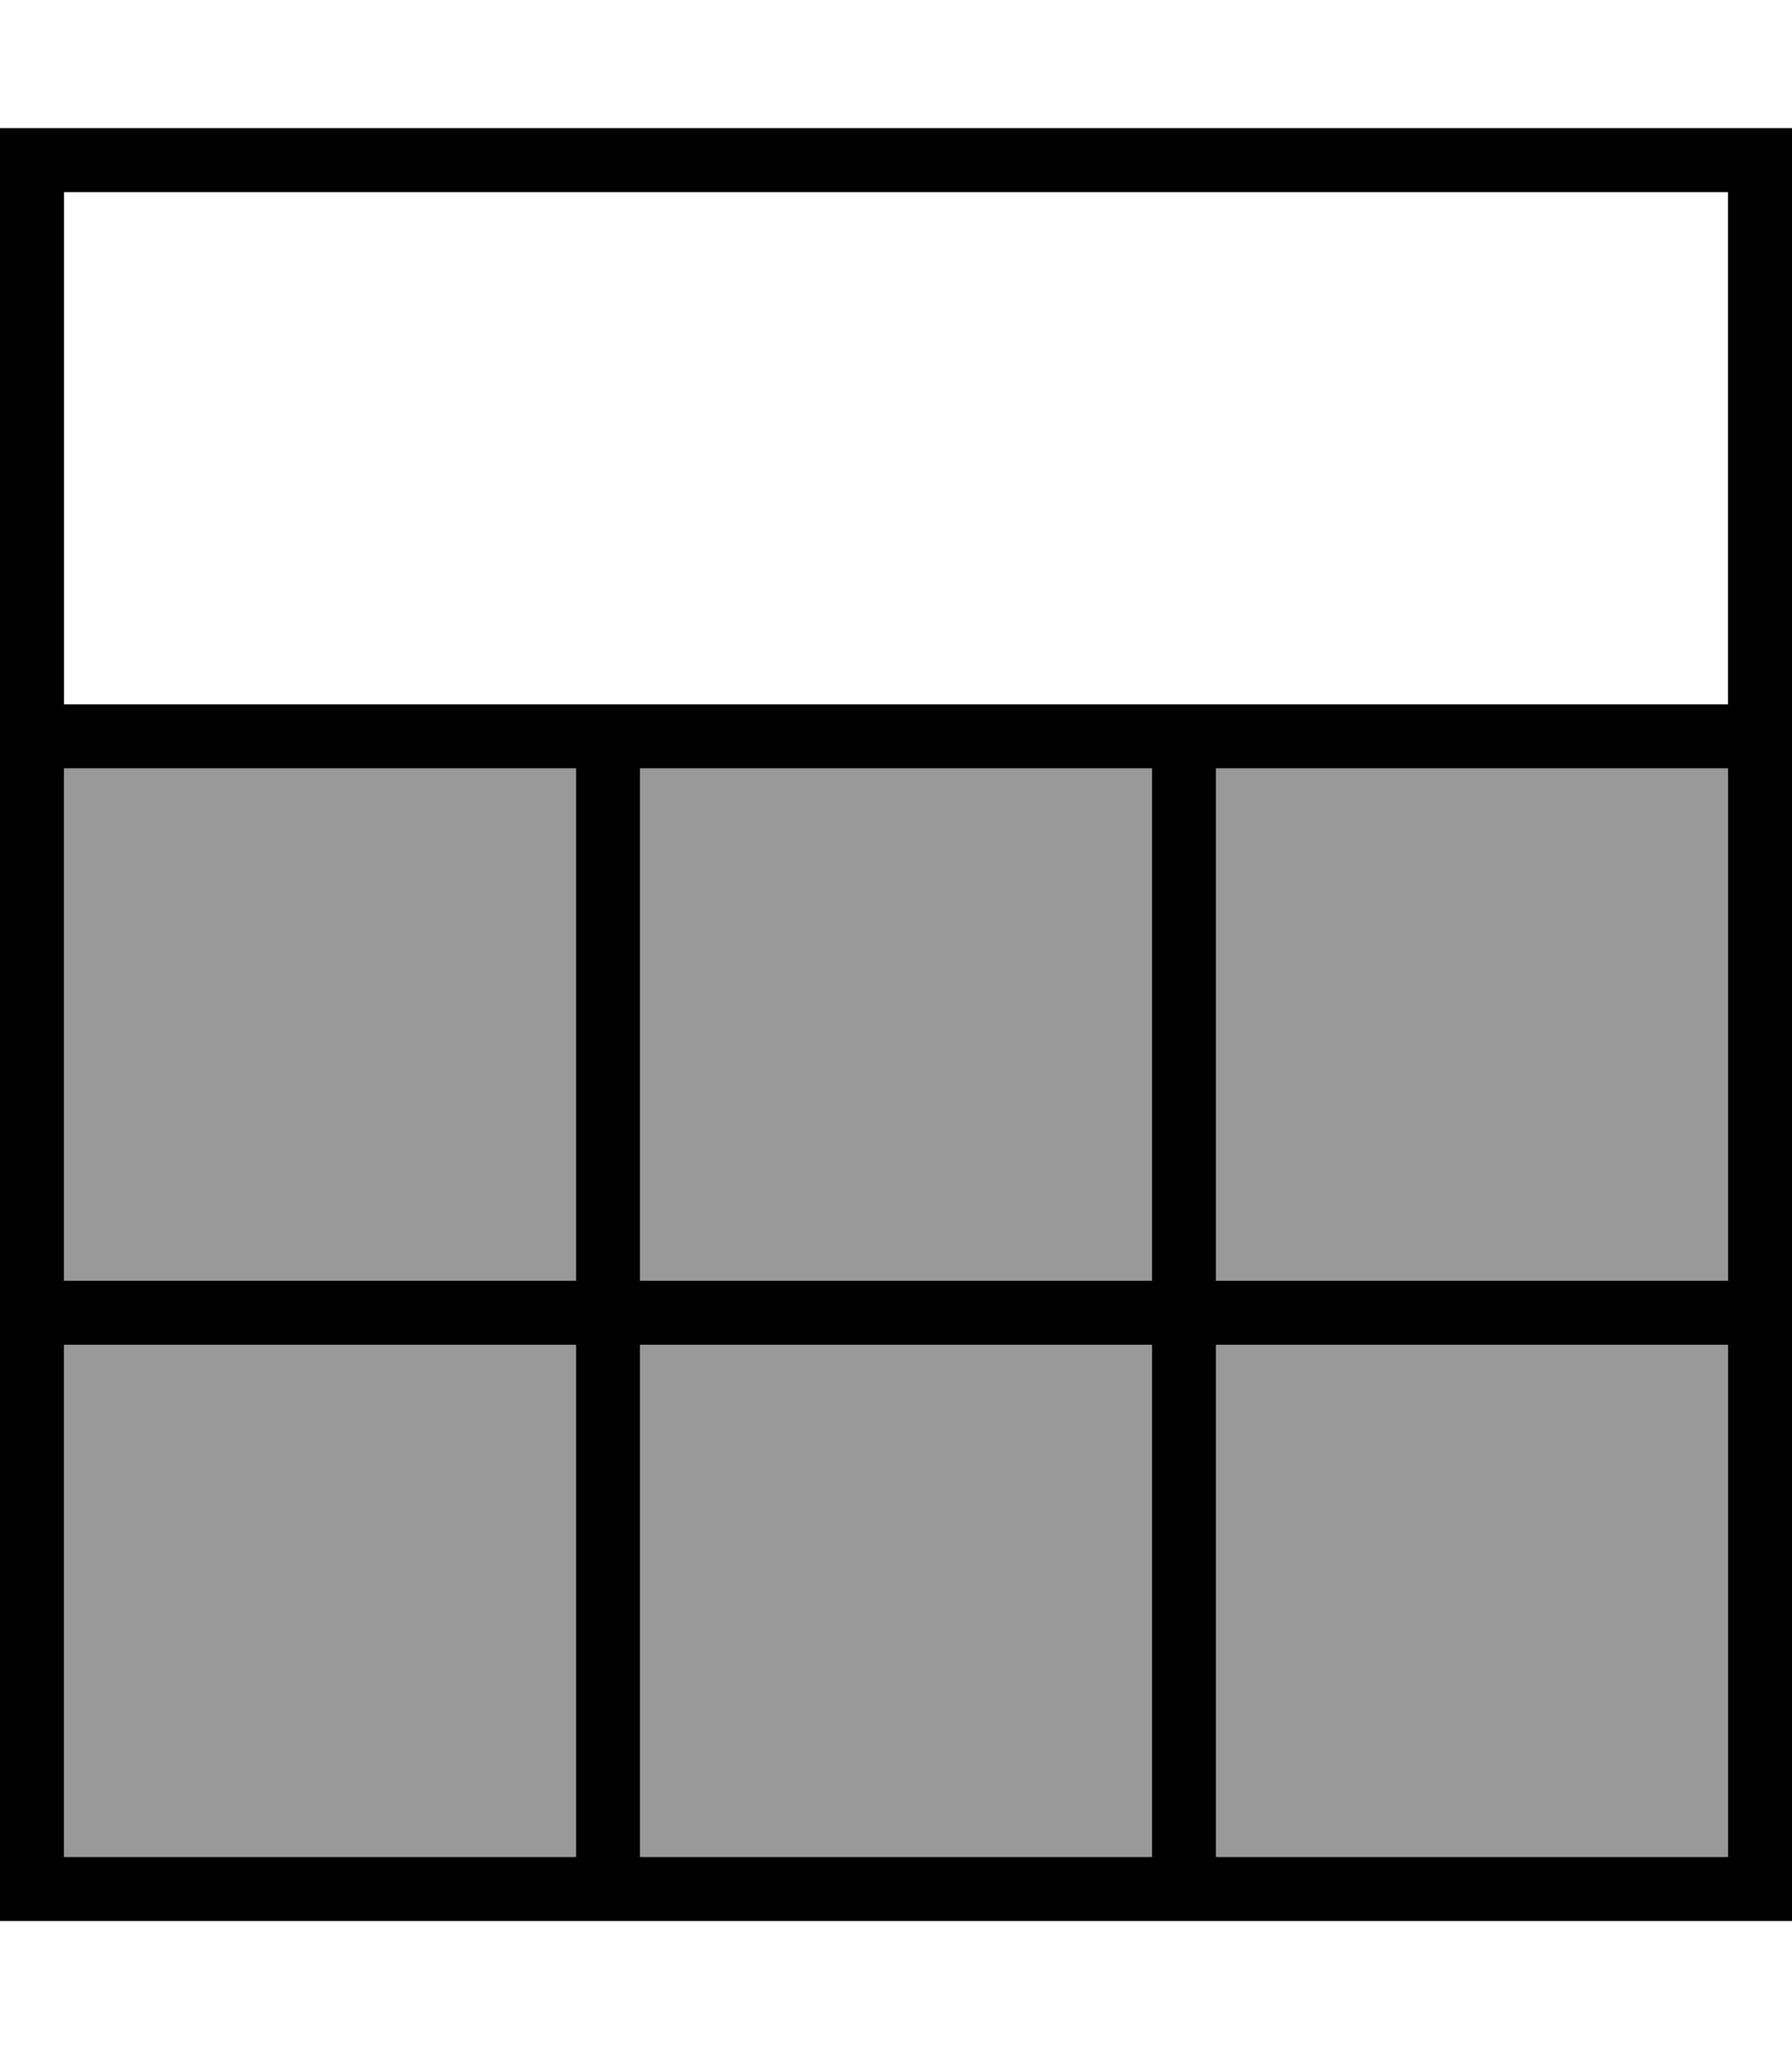 <svg xmlns="http://www.w3.org/2000/svg" viewBox="0 0 448 512"><!--! Font Awesome Pro 7.0.1 by @fontawesome - https://fontawesome.com License - https://fontawesome.com/license (Commercial License) Copyright 2025 Fonticons, Inc. --><path style="fill:currentColor;opacity:.4" d="M16 192l128 0 0 128-128 0 0-128zm0 144l128 0 0 128-128 0 0-128zM160 192l128 0 0 128-128 0 0-128zm0 144l128 0 0 128-128 0 0-128zM304 192l128 0 0 128-128 0 0-128zm0 144l128 0 0 128-128 0 0-128z"/><path style="fill:currentColor;opacity:1" d="M16 48l0 128 416 0 0-128-416 0zm0 144l0 128 128 0 0-128-128 0zm0 144l0 128 128 0 0-128-128 0zM160 464l128 0 0-128-128 0 0 128zm144 0l128 0 0-128-128 0 0 128zM432 320l0-128-128 0 0 128 128 0zM0 32l448 0 0 448-448 0 0-448zM160 320l128 0 0-128-128 0 0 128z"/></svg>